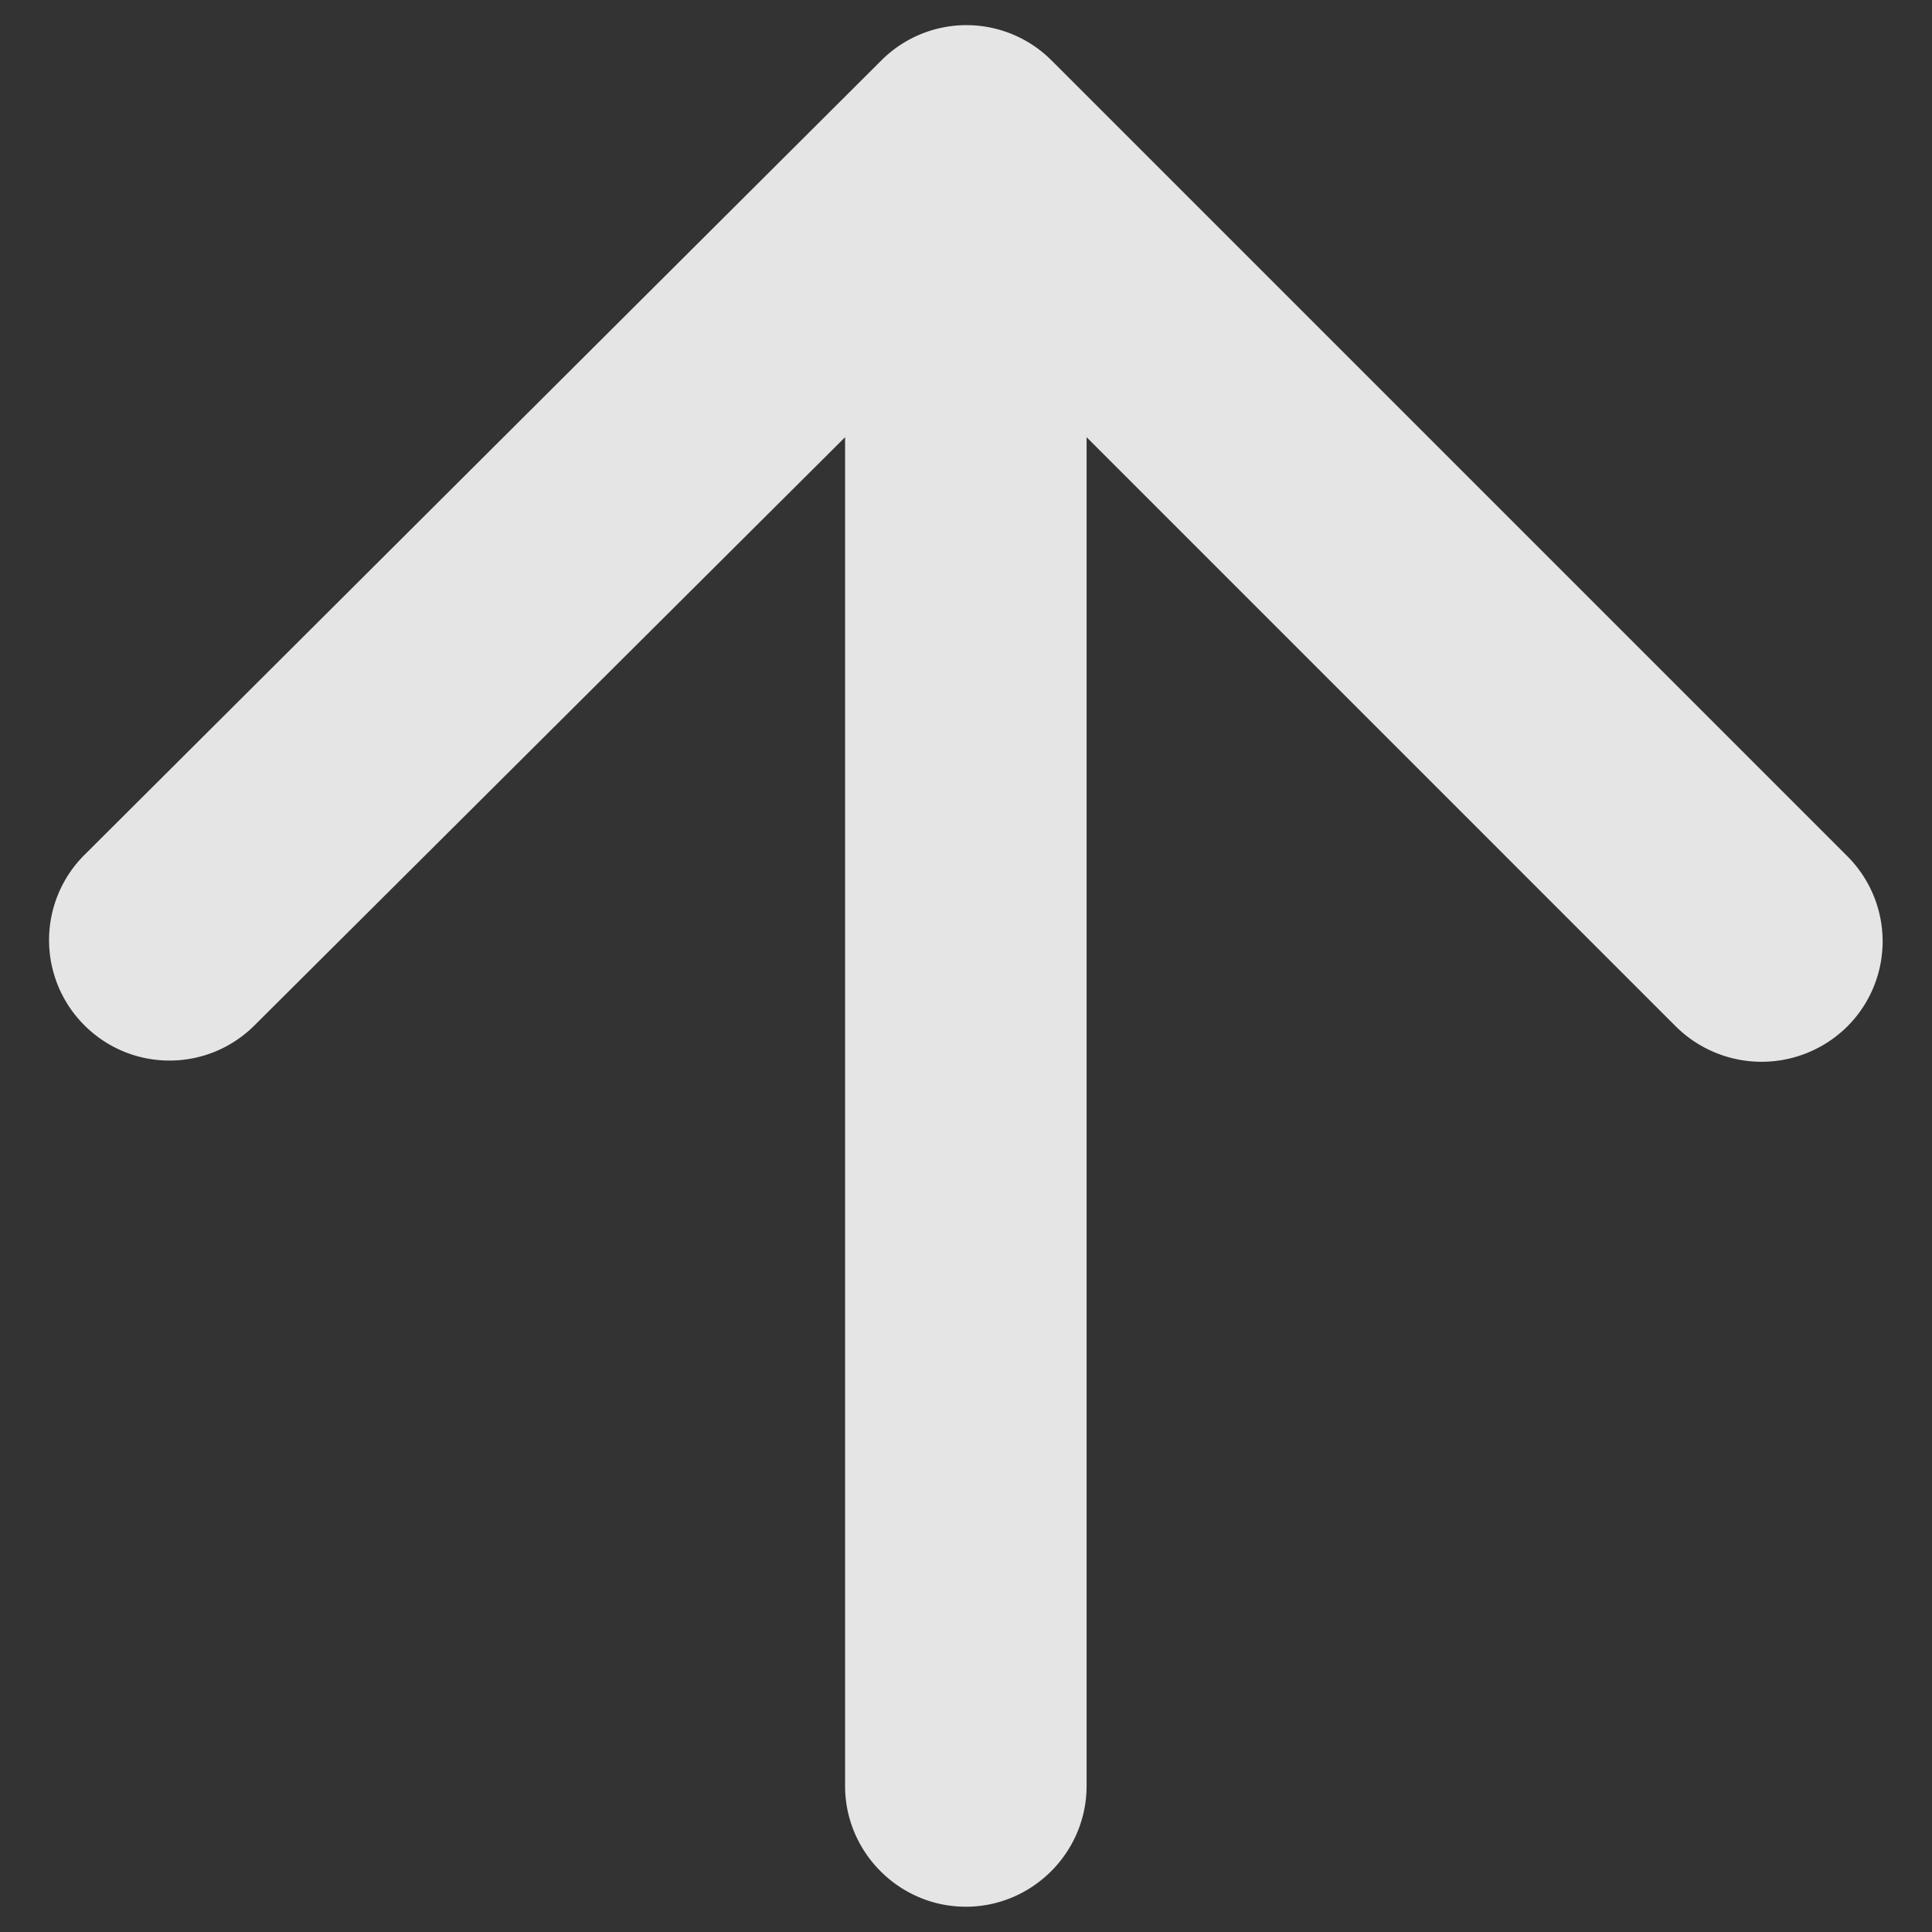 <svg width="24" height="24" fill="none" xmlns="http://www.w3.org/2000/svg"><rect width="100%" height="100%" fill="#333333" stroke="none"/><path d="M13.498 22.186V5.431l7.32 7.32a1.512 1.512 0 0 0 2.13 0 1.494 1.494 0 0 0 0-2.115L13.063.751a1.494 1.494 0 0 0-2.115 0l-9.9 9.87a1.494 1.494 0 0 0 0 2.115c.585.585 1.53.585 2.115 0l7.335-7.305v16.755c0 .825.675 1.5 1.5 1.5s1.5-.675 1.5-1.5Z" fill="#fff" fill-opacity=".87"/></svg>